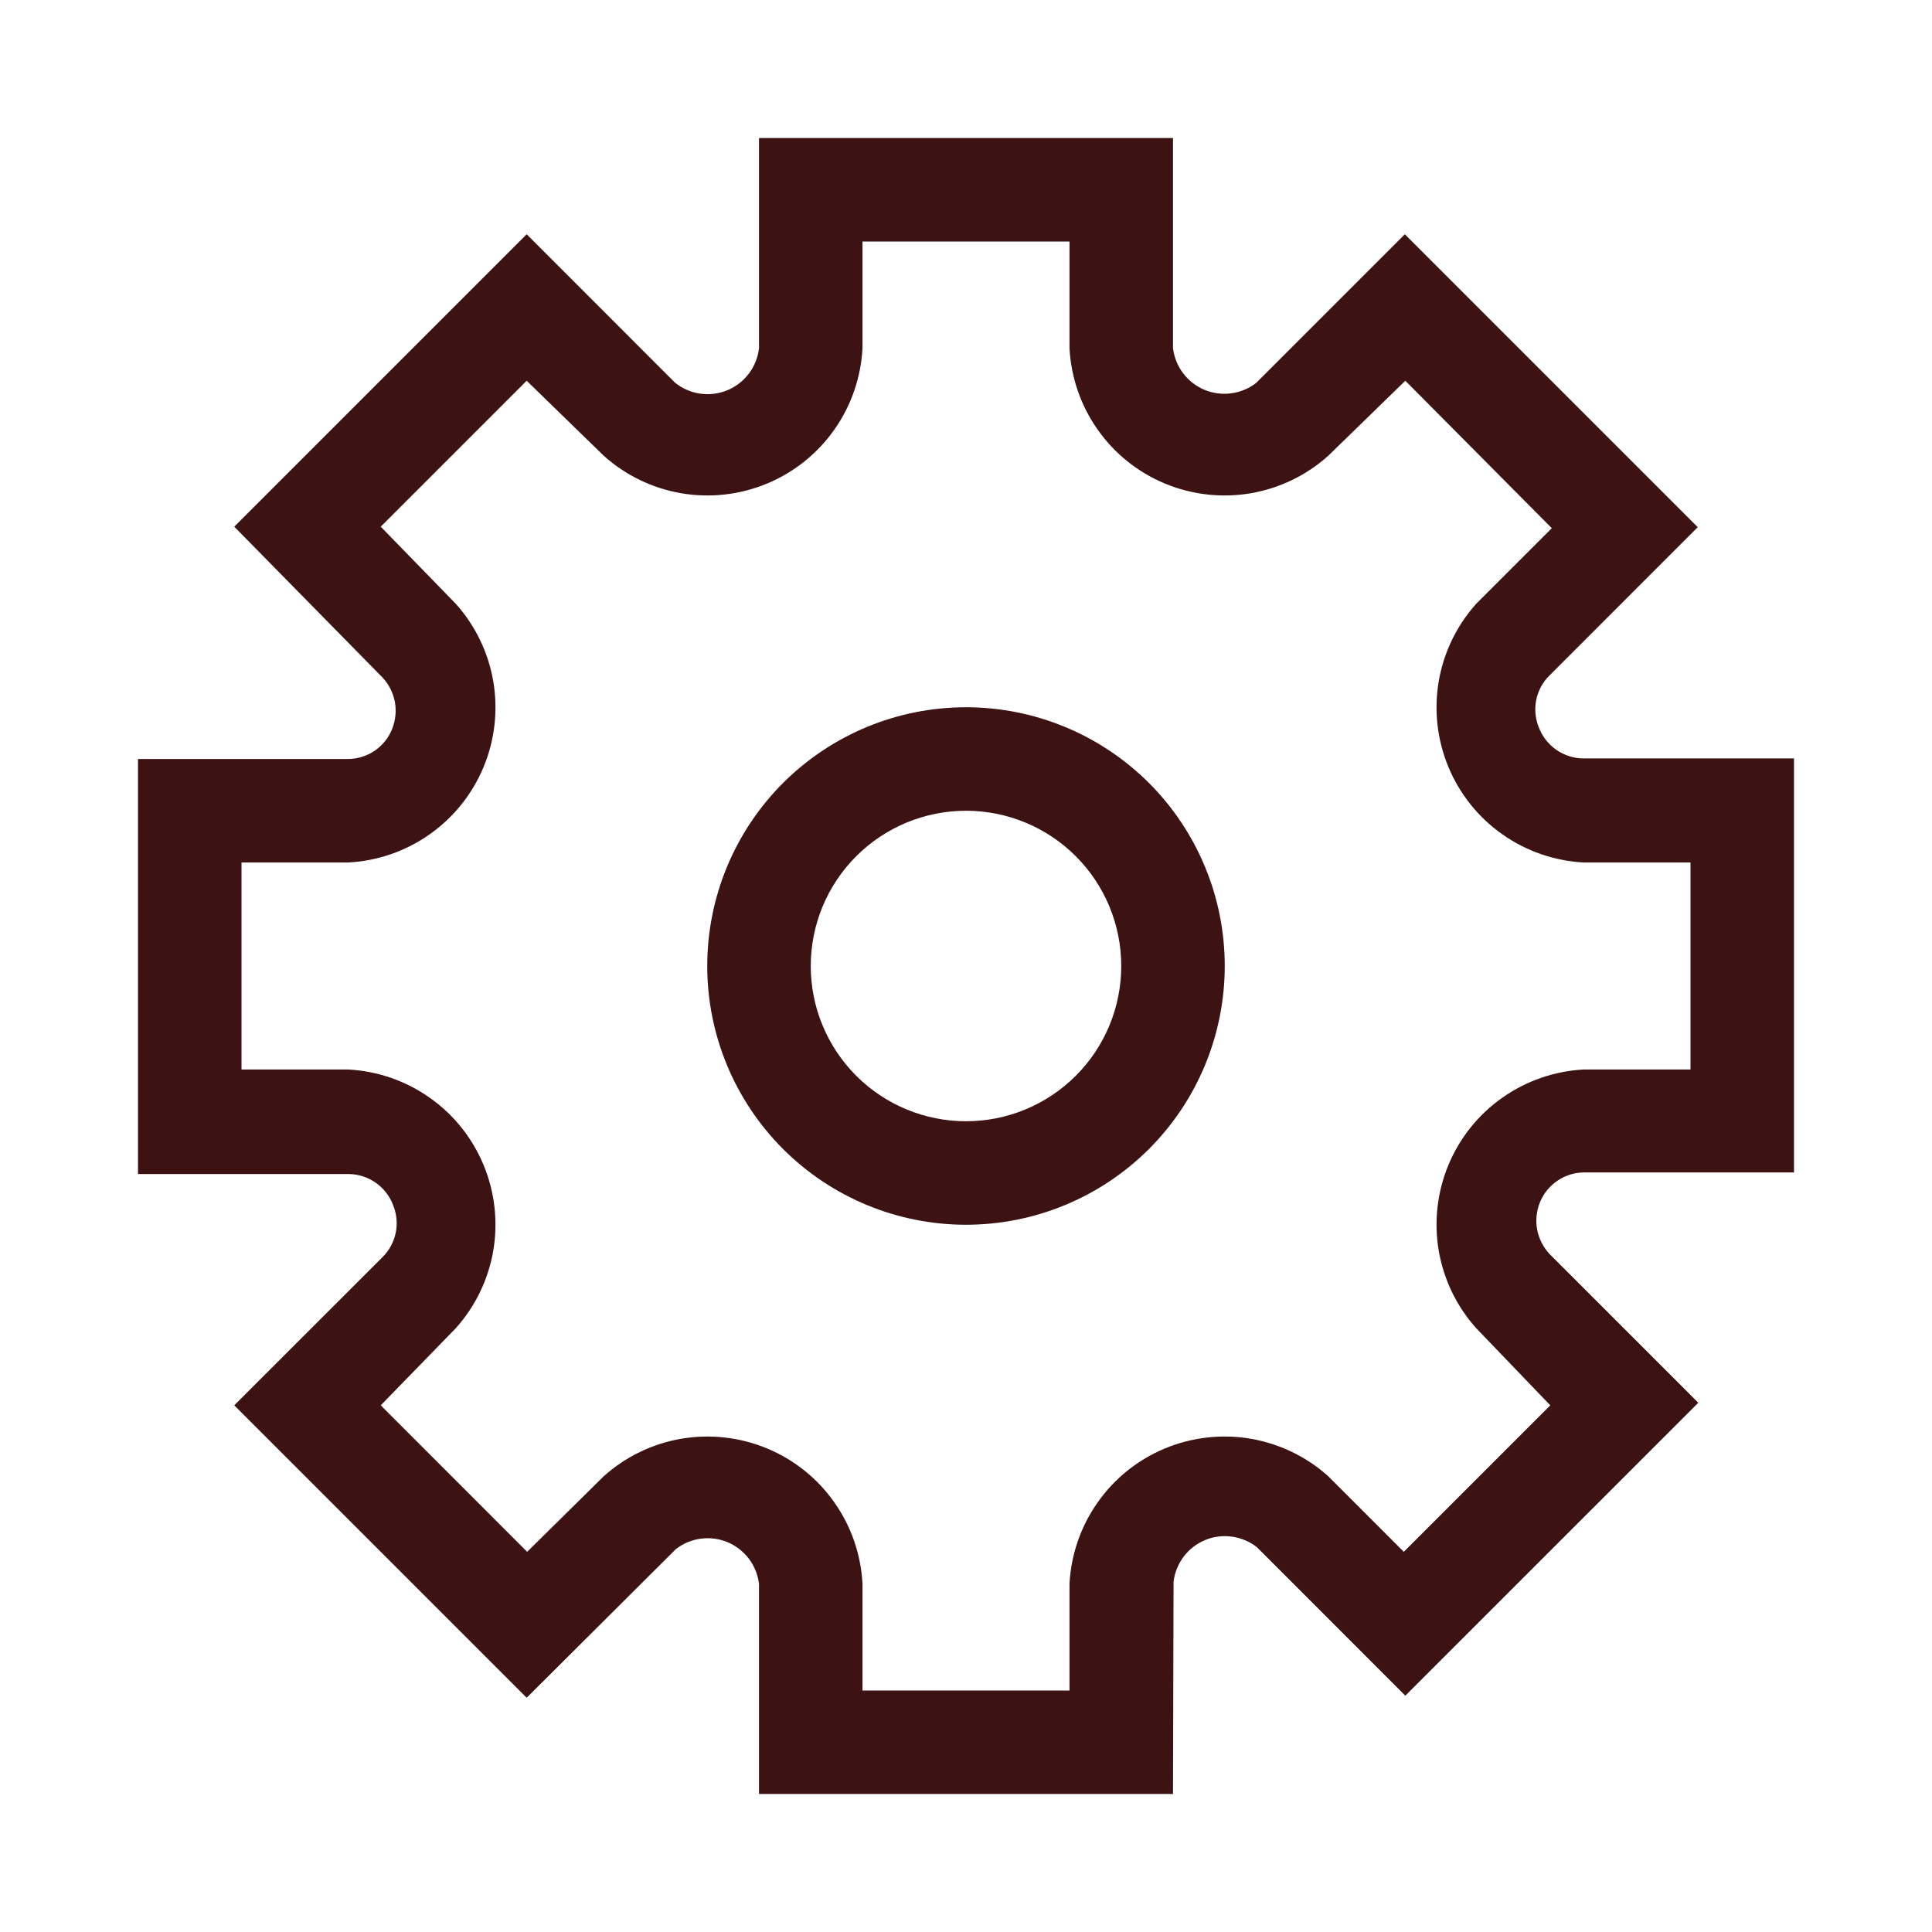 <svg width="28" height="28" viewBox="0 0 28 28" fill="none" xmlns="http://www.w3.org/2000/svg">
<g clip-path="url(#clip0_11433_20470)">
<path d="M14 17.75C13.005 17.75 12.052 17.355 11.348 16.652C10.645 15.948 10.25 14.995 10.25 14C10.25 13.005 10.645 12.052 11.348 11.348C12.052 10.645 13.005 10.25 14 10.25C14.995 10.25 15.948 10.645 16.652 11.348C17.355 12.052 17.75 13.005 17.75 14C17.75 14.995 17.355 15.948 16.652 16.652C15.948 17.355 14.995 17.75 14 17.75ZM14 11.75C13.403 11.75 12.831 11.987 12.409 12.409C11.987 12.831 11.75 13.403 11.75 14C11.75 14.597 11.987 15.169 12.409 15.591C12.831 16.013 13.403 16.25 14 16.25C14.597 16.25 15.169 16.013 15.591 15.591C16.013 15.169 16.25 14.597 16.25 14C16.25 13.403 16.013 12.831 15.591 12.409C15.169 11.987 14.597 11.75 14 11.75Z" fill="#3C1212"/>
<path d="M17 26H11V22.955C10.984 22.823 10.934 22.697 10.854 22.591C10.773 22.485 10.666 22.401 10.543 22.35C10.42 22.299 10.286 22.282 10.154 22.3C10.022 22.318 9.897 22.37 9.793 22.453L7.633 24.605L3.395 20.367L5.548 18.215C5.644 18.119 5.709 17.996 5.736 17.863C5.763 17.729 5.749 17.591 5.697 17.465C5.648 17.334 5.56 17.221 5.444 17.14C5.329 17.06 5.193 17.016 5.053 17.015H2V11H5.045C5.183 10.999 5.317 10.957 5.43 10.88C5.544 10.803 5.632 10.693 5.683 10.565C5.733 10.44 5.747 10.302 5.722 10.169C5.696 10.036 5.633 9.913 5.54 9.815L3.395 7.633L7.633 3.395L9.785 5.548C9.89 5.632 10.015 5.686 10.148 5.705C10.281 5.724 10.417 5.707 10.541 5.656C10.665 5.604 10.773 5.521 10.854 5.413C10.935 5.306 10.985 5.179 11 5.045V2H17V5.045C17.016 5.177 17.066 5.303 17.146 5.409C17.227 5.516 17.334 5.598 17.457 5.65C17.58 5.701 17.714 5.718 17.846 5.7C17.978 5.682 18.103 5.63 18.207 5.548L20.36 3.395L24.605 7.64L22.453 9.793C22.356 9.889 22.291 10.011 22.264 10.145C22.237 10.278 22.251 10.417 22.302 10.543C22.352 10.674 22.441 10.787 22.555 10.867C22.671 10.947 22.807 10.991 22.948 10.992H26V16.992H22.955C22.817 16.993 22.683 17.035 22.57 17.113C22.456 17.19 22.368 17.3 22.317 17.427C22.267 17.553 22.253 17.691 22.278 17.823C22.304 17.956 22.367 18.079 22.46 18.177L24.613 20.33L20.367 24.575L18.215 22.422C18.11 22.34 17.985 22.288 17.853 22.27C17.721 22.252 17.587 22.269 17.464 22.32C17.341 22.372 17.234 22.454 17.154 22.561C17.074 22.667 17.023 22.793 17.008 22.925L17 26ZM12.5 24.5H15.5V22.955C15.522 22.531 15.663 22.121 15.908 21.774C16.152 21.426 16.491 21.155 16.883 20.992C17.275 20.829 17.706 20.78 18.125 20.851C18.544 20.923 18.934 21.111 19.25 21.395L20.345 22.49L22.468 20.367L21.395 19.25C21.111 18.934 20.923 18.544 20.851 18.125C20.78 17.706 20.829 17.275 20.992 16.883C21.155 16.491 21.426 16.152 21.774 15.908C22.121 15.663 22.531 15.522 22.955 15.5H24.5V12.5H22.955C22.531 12.478 22.121 12.337 21.774 12.092C21.426 11.848 21.155 11.509 20.992 11.117C20.829 10.725 20.78 10.294 20.851 9.875C20.923 9.456 21.111 9.066 21.395 8.75L22.49 7.655L20.367 5.518L19.25 6.605C18.934 6.889 18.544 7.077 18.125 7.149C17.706 7.22 17.275 7.171 16.883 7.008C16.491 6.845 16.152 6.574 15.908 6.226C15.663 5.879 15.522 5.469 15.5 5.045V3.5H12.5V5.045C12.478 5.469 12.337 5.879 12.092 6.226C11.848 6.574 11.509 6.845 11.117 7.008C10.725 7.171 10.294 7.22 9.875 7.149C9.456 7.077 9.066 6.889 8.75 6.605L7.633 5.518L5.518 7.633L6.605 8.75C6.889 9.066 7.077 9.456 7.149 9.875C7.22 10.294 7.171 10.725 7.008 11.117C6.845 11.509 6.574 11.848 6.226 12.092C5.879 12.337 5.469 12.478 5.045 12.5H3.5V15.5H5.045C5.469 15.522 5.879 15.663 6.226 15.908C6.574 16.152 6.845 16.491 7.008 16.883C7.171 17.275 7.22 17.706 7.149 18.125C7.077 18.544 6.889 18.934 6.605 19.25L5.518 20.367L7.64 22.49L8.75 21.395C9.066 21.111 9.456 20.923 9.875 20.851C10.294 20.78 10.725 20.829 11.117 20.992C11.509 21.155 11.848 21.426 12.092 21.774C12.337 22.121 12.478 22.531 12.5 22.955V24.5Z" fill="#3C1212"/>
</g>
<defs>
<clipPath id="clip0_11433_20470">
<rect width="24" height="24" fill="white" transform="translate(2 2)"/>
</clipPath>
</defs>
</svg>
